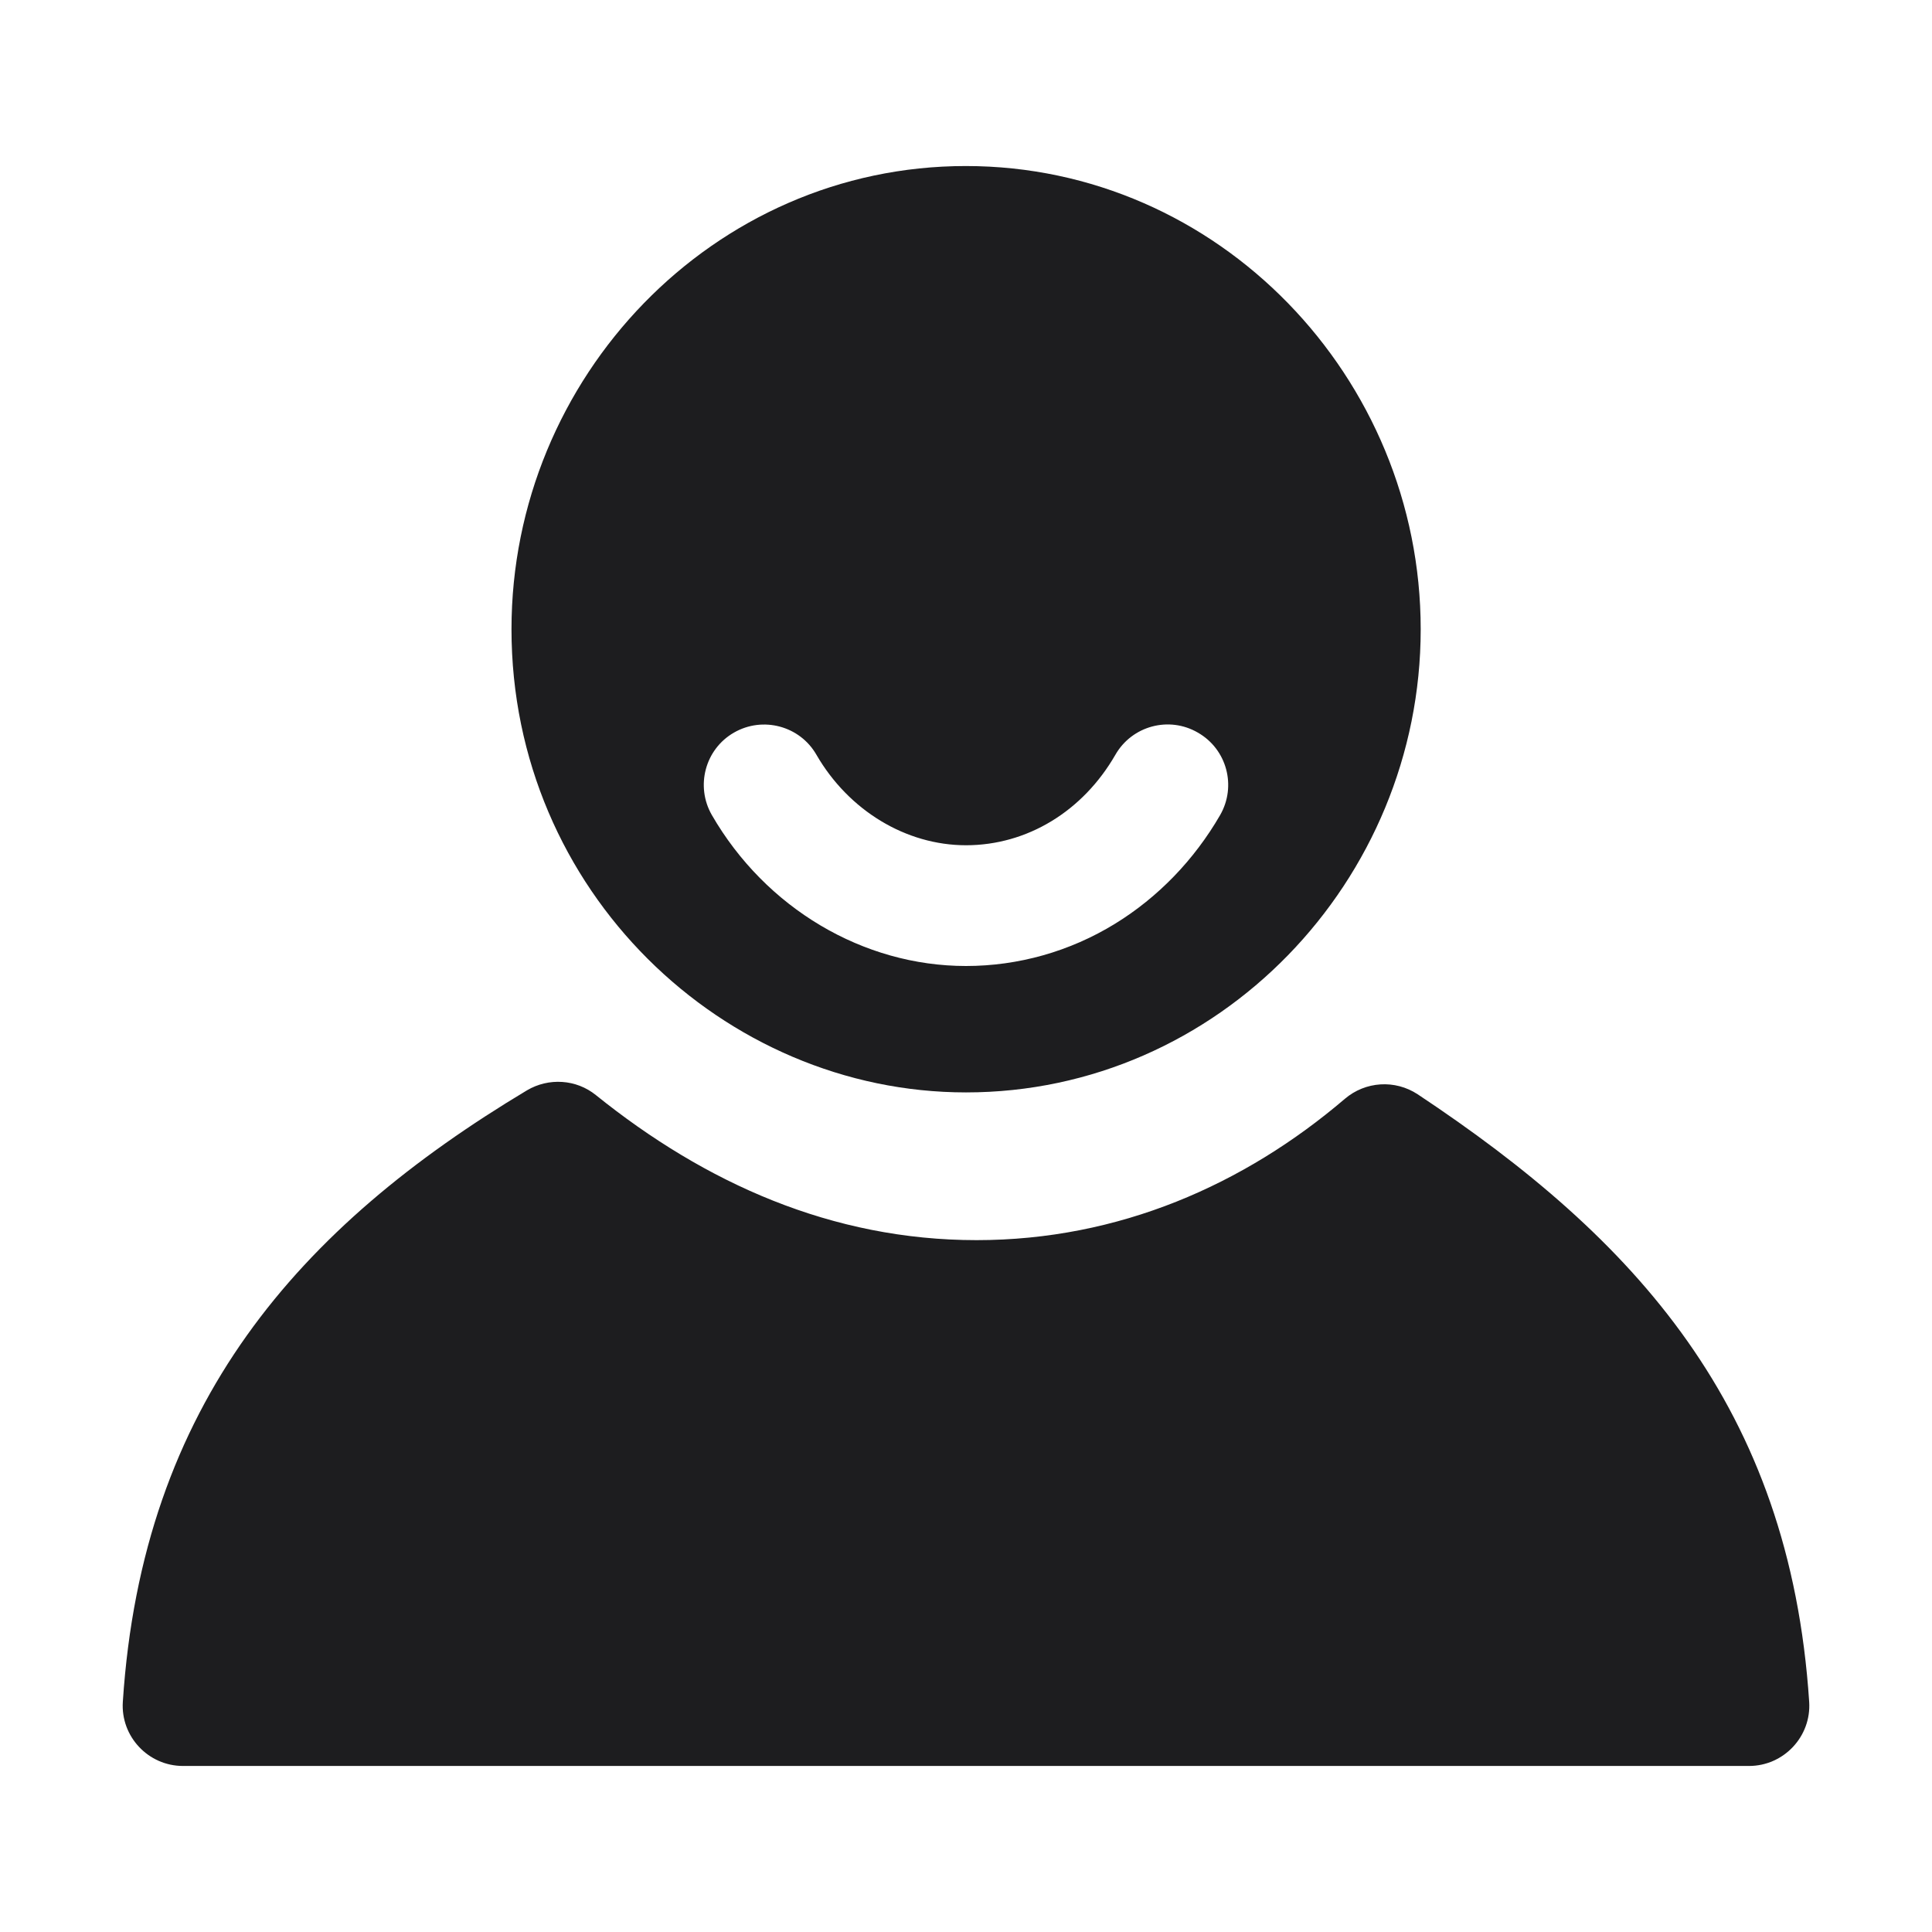 <?xml version="1.0" standalone="no"?><!DOCTYPE svg PUBLIC "-//W3C//DTD SVG 1.1//EN" "http://www.w3.org/Graphics/SVG/1.1/DTD/svg11.dtd"><svg t="1721738838704" class="icon" viewBox="0 0 1024 1024" version="1.1" xmlns="http://www.w3.org/2000/svg" p-id="7382" xmlns:xlink="http://www.w3.org/1999/xlink" width="200" height="200"><path d="M751.4 580c-12-7.9-27.7-6.9-38.6 2.4-53.3 45.5-119.8 74.9-195.2 74.9-76.6 0-143.8-30.2-201.8-76.9-10.4-8.4-25-9.3-36.5-2.5C158.7 650.2 75.4 744 65.1 902c-1.2 18.4 13.5 34 31.9 34h830c18.4 0 33.1-15.6 31.9-34-10.3-156.5-92.4-245.6-207.5-322z" p-id="7383" fill="#1d1d1f"></path><path d="M511.9 88C378 88 271.1 200 271.1 333.5 271.1 472.2 383.5 579 512 579c133.8 0 241-112.1 241-245.5S645.9 88 511.9 88z m134.8 344c-13.7 23.7-32.9 43.6-55.7 57.6-23.9 14.7-51.3 22.4-79 22.4-54.6 0-106.2-30.7-134.7-80-8.8-15.3-3.6-34.9 11.7-43.7 15.3-8.8 34.9-3.6 43.7 11.7 17.1 29.6 47.5 48 79.3 48 32.3 0 61.9-17.9 79.2-48 8.8-15.3 28.4-20.6 43.7-11.7 15.4 8.8 20.6 28.4 11.8 43.7z" p-id="7384" fill="#1d1d1f"></path></svg>